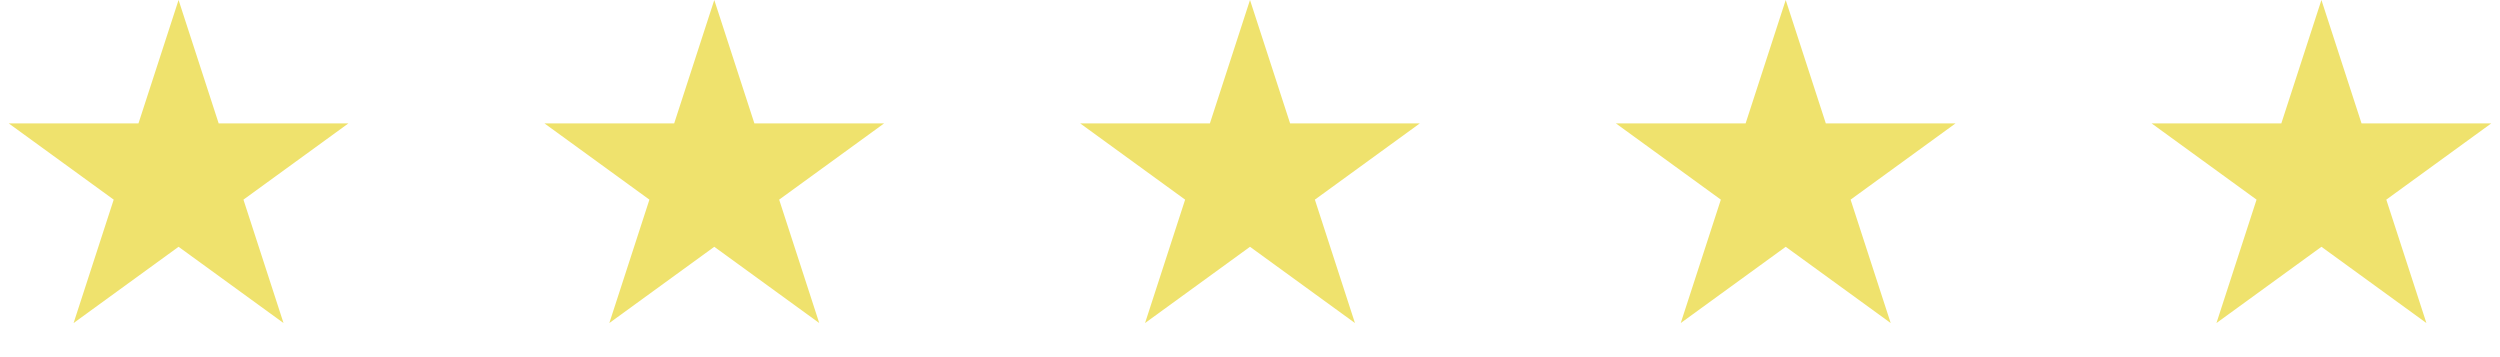 <svg width="98" height="14" viewBox="0 0 98 14" fill="none" xmlns="http://www.w3.org/2000/svg">
<path d="M7 0L8.572 4.837H13.657L9.543 7.826L11.114 12.663L7 9.674L2.885 12.663L4.457 7.826L0.343 4.837H5.428L7 0Z" fill="#EFE26D"/>
<path d="M28 0L29.572 4.837H34.657L30.543 7.826L32.114 12.663L28 9.674L23.886 12.663L25.457 7.826L21.343 4.837H26.428L28 0Z" fill="#EFE26D"/>
<path d="M49 0L50.572 4.837H55.657L51.543 7.826L53.114 12.663L49 9.674L44.886 12.663L46.457 7.826L42.343 4.837H47.428L49 0Z" fill="#EFE26D"/>
<path d="M70 0L71.572 4.837H76.657L72.543 7.826L74.115 12.663L70 9.674L65.885 12.663L67.457 7.826L63.343 4.837H68.428L70 0Z" fill="#EFE26D"/>
<path d="M91 0L92.572 4.837H97.657L93.543 7.826L95.115 12.663L91 9.674L86.885 12.663L88.457 7.826L84.343 4.837H89.428L91 0Z" fill="#EFE26D"/>
</svg>
